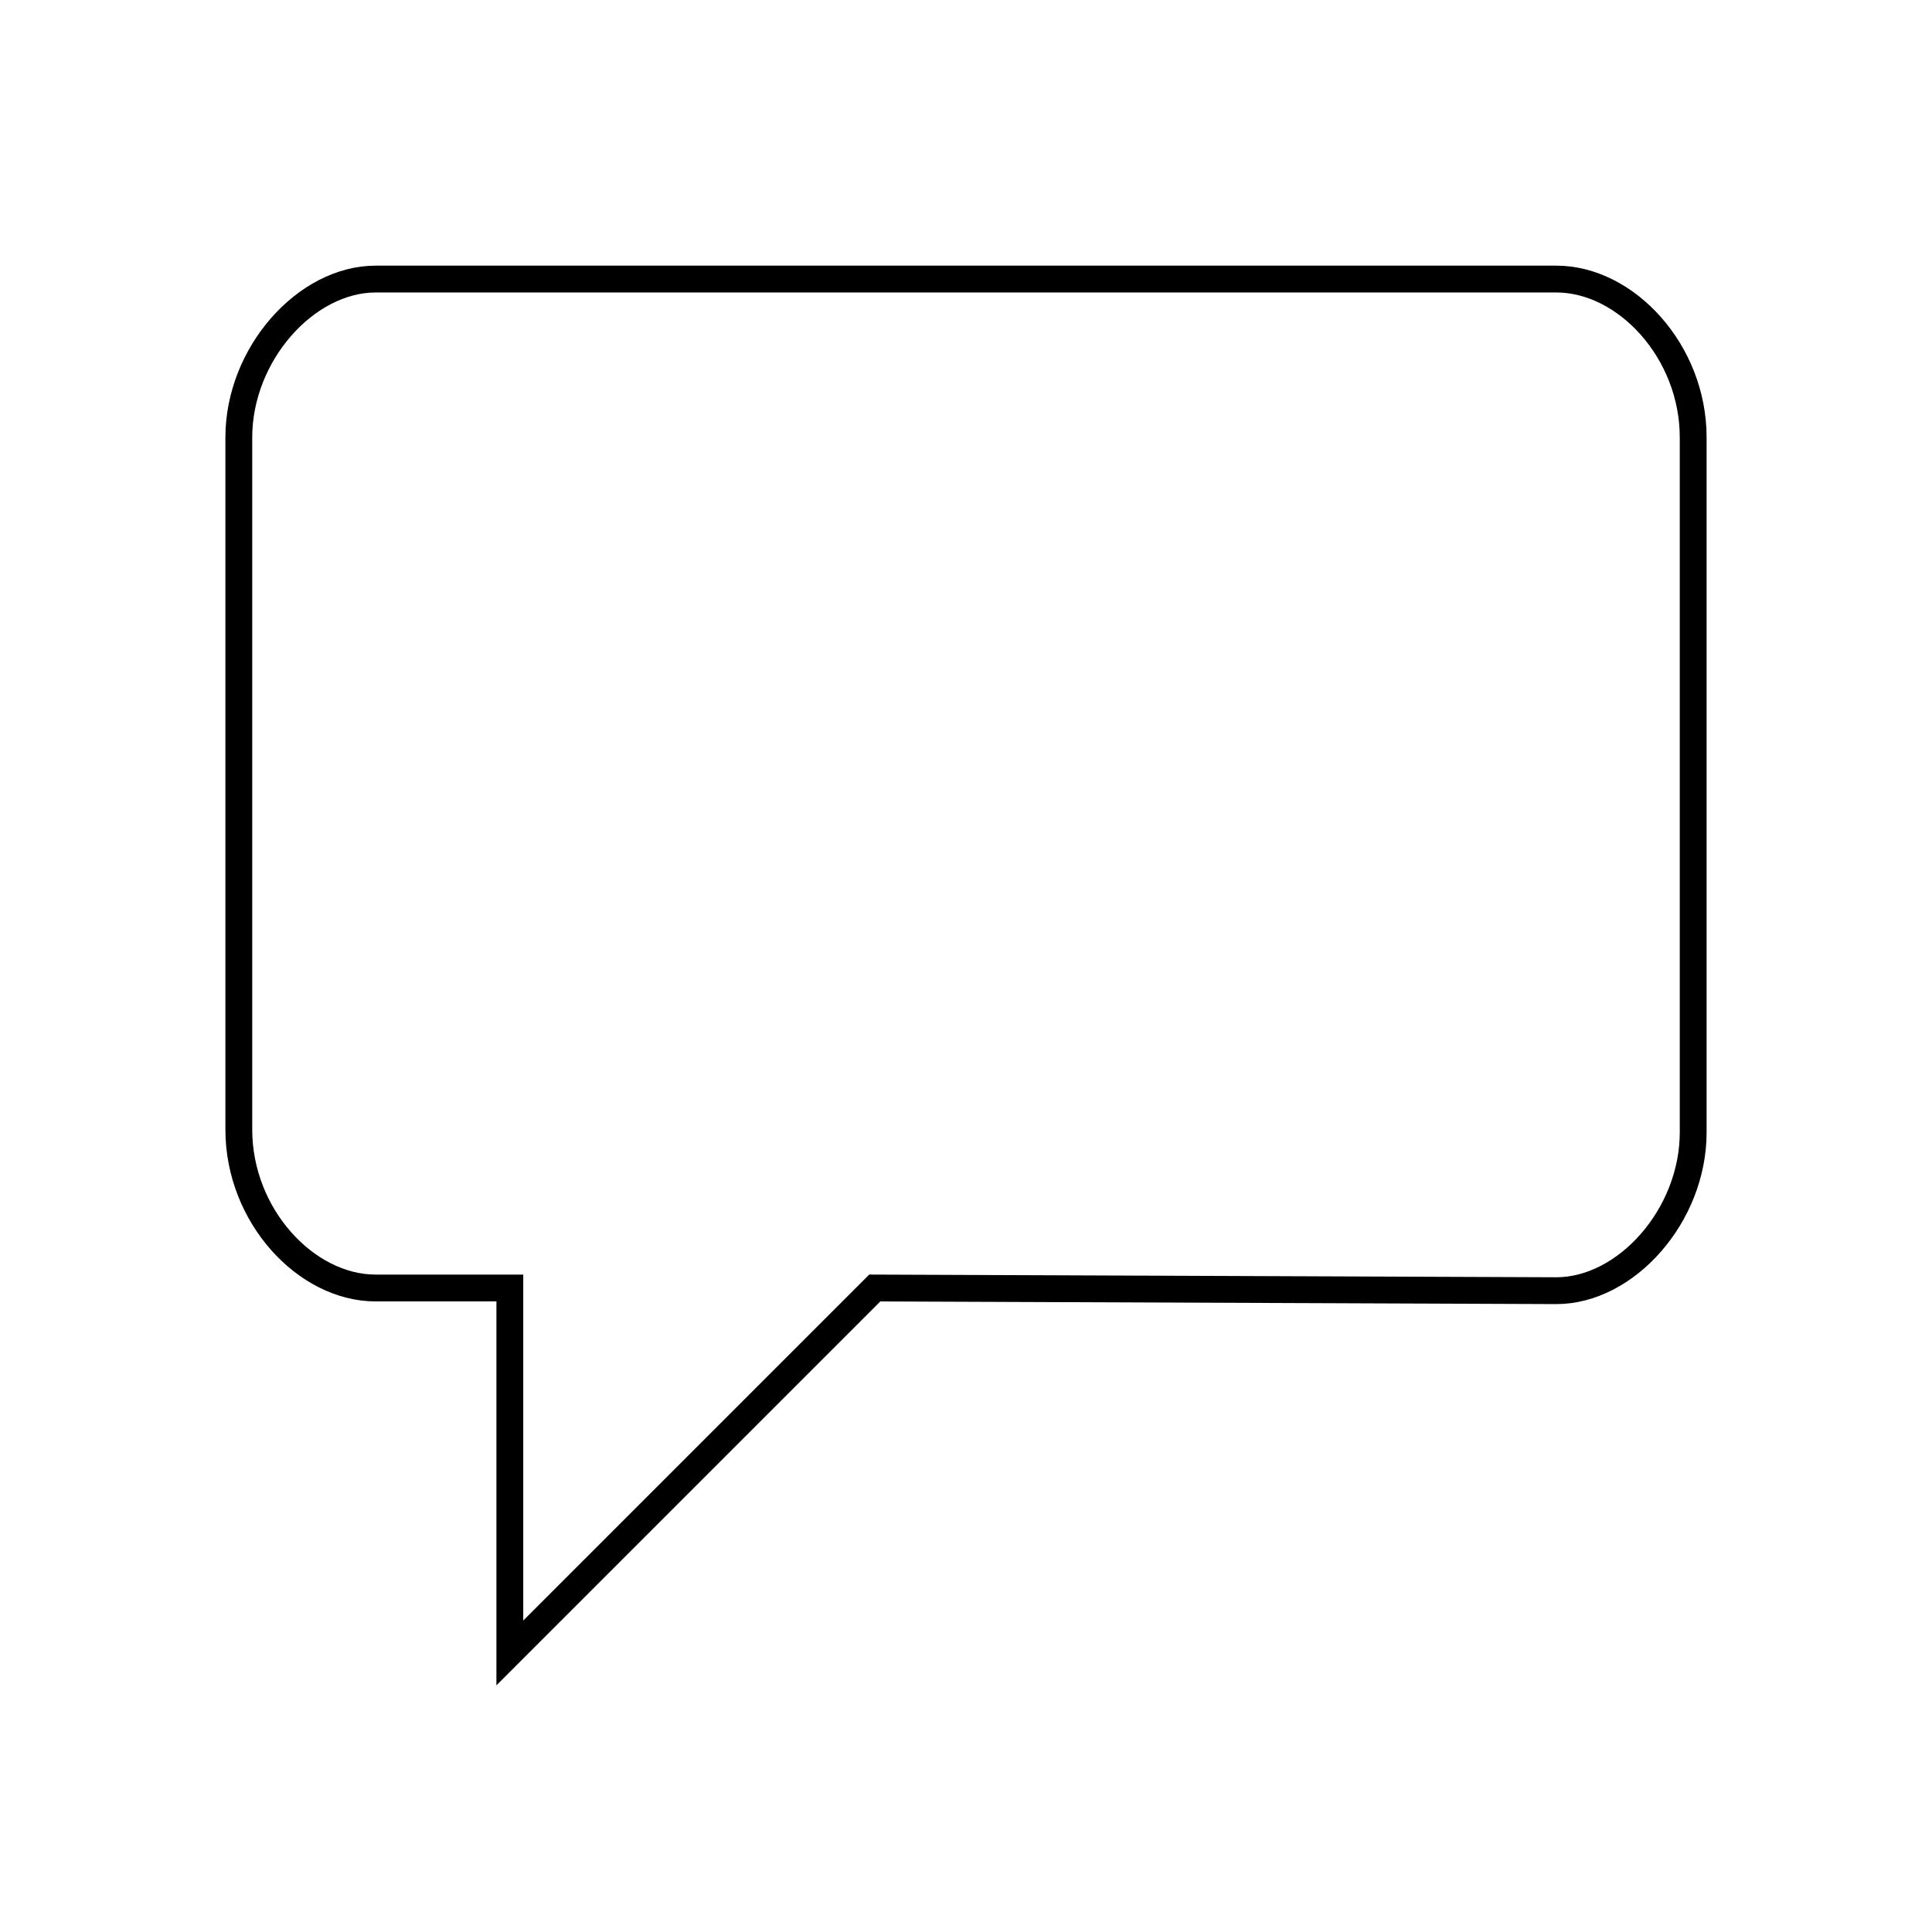 <?xml version="1.0" encoding="utf-8"?>
<!-- Generator: Adobe Illustrator 25.0.1, SVG Export Plug-In . SVG Version: 6.00 Build 0)  -->
<svg version="1.1" id="chatbubble" xmlns="http://www.w3.org/2000/svg" xmlns:xlink="http://www.w3.org/1999/xlink" x="0px" y="0px"
	 viewBox="0 0 72 72" style="enable-background:new 0 0 72 72;" xml:space="preserve">
<style type="text/css">
	.st0{fill:none;stroke:#000000;stroke-miterlimit:10;}
</style>
<path class="st0" d="M32.6,48L19,61.6V48h-5c-2.6,0-5.1-2.7-5.1-5.9V16.3c0-3.1,2.5-5.9,5.1-5.9H58c2.6,0,5.1,2.7,5.1,5.9v25.9
	c0,3.1-2.5,5.9-5.1,5.9L32.6,48z"/>
</svg>

